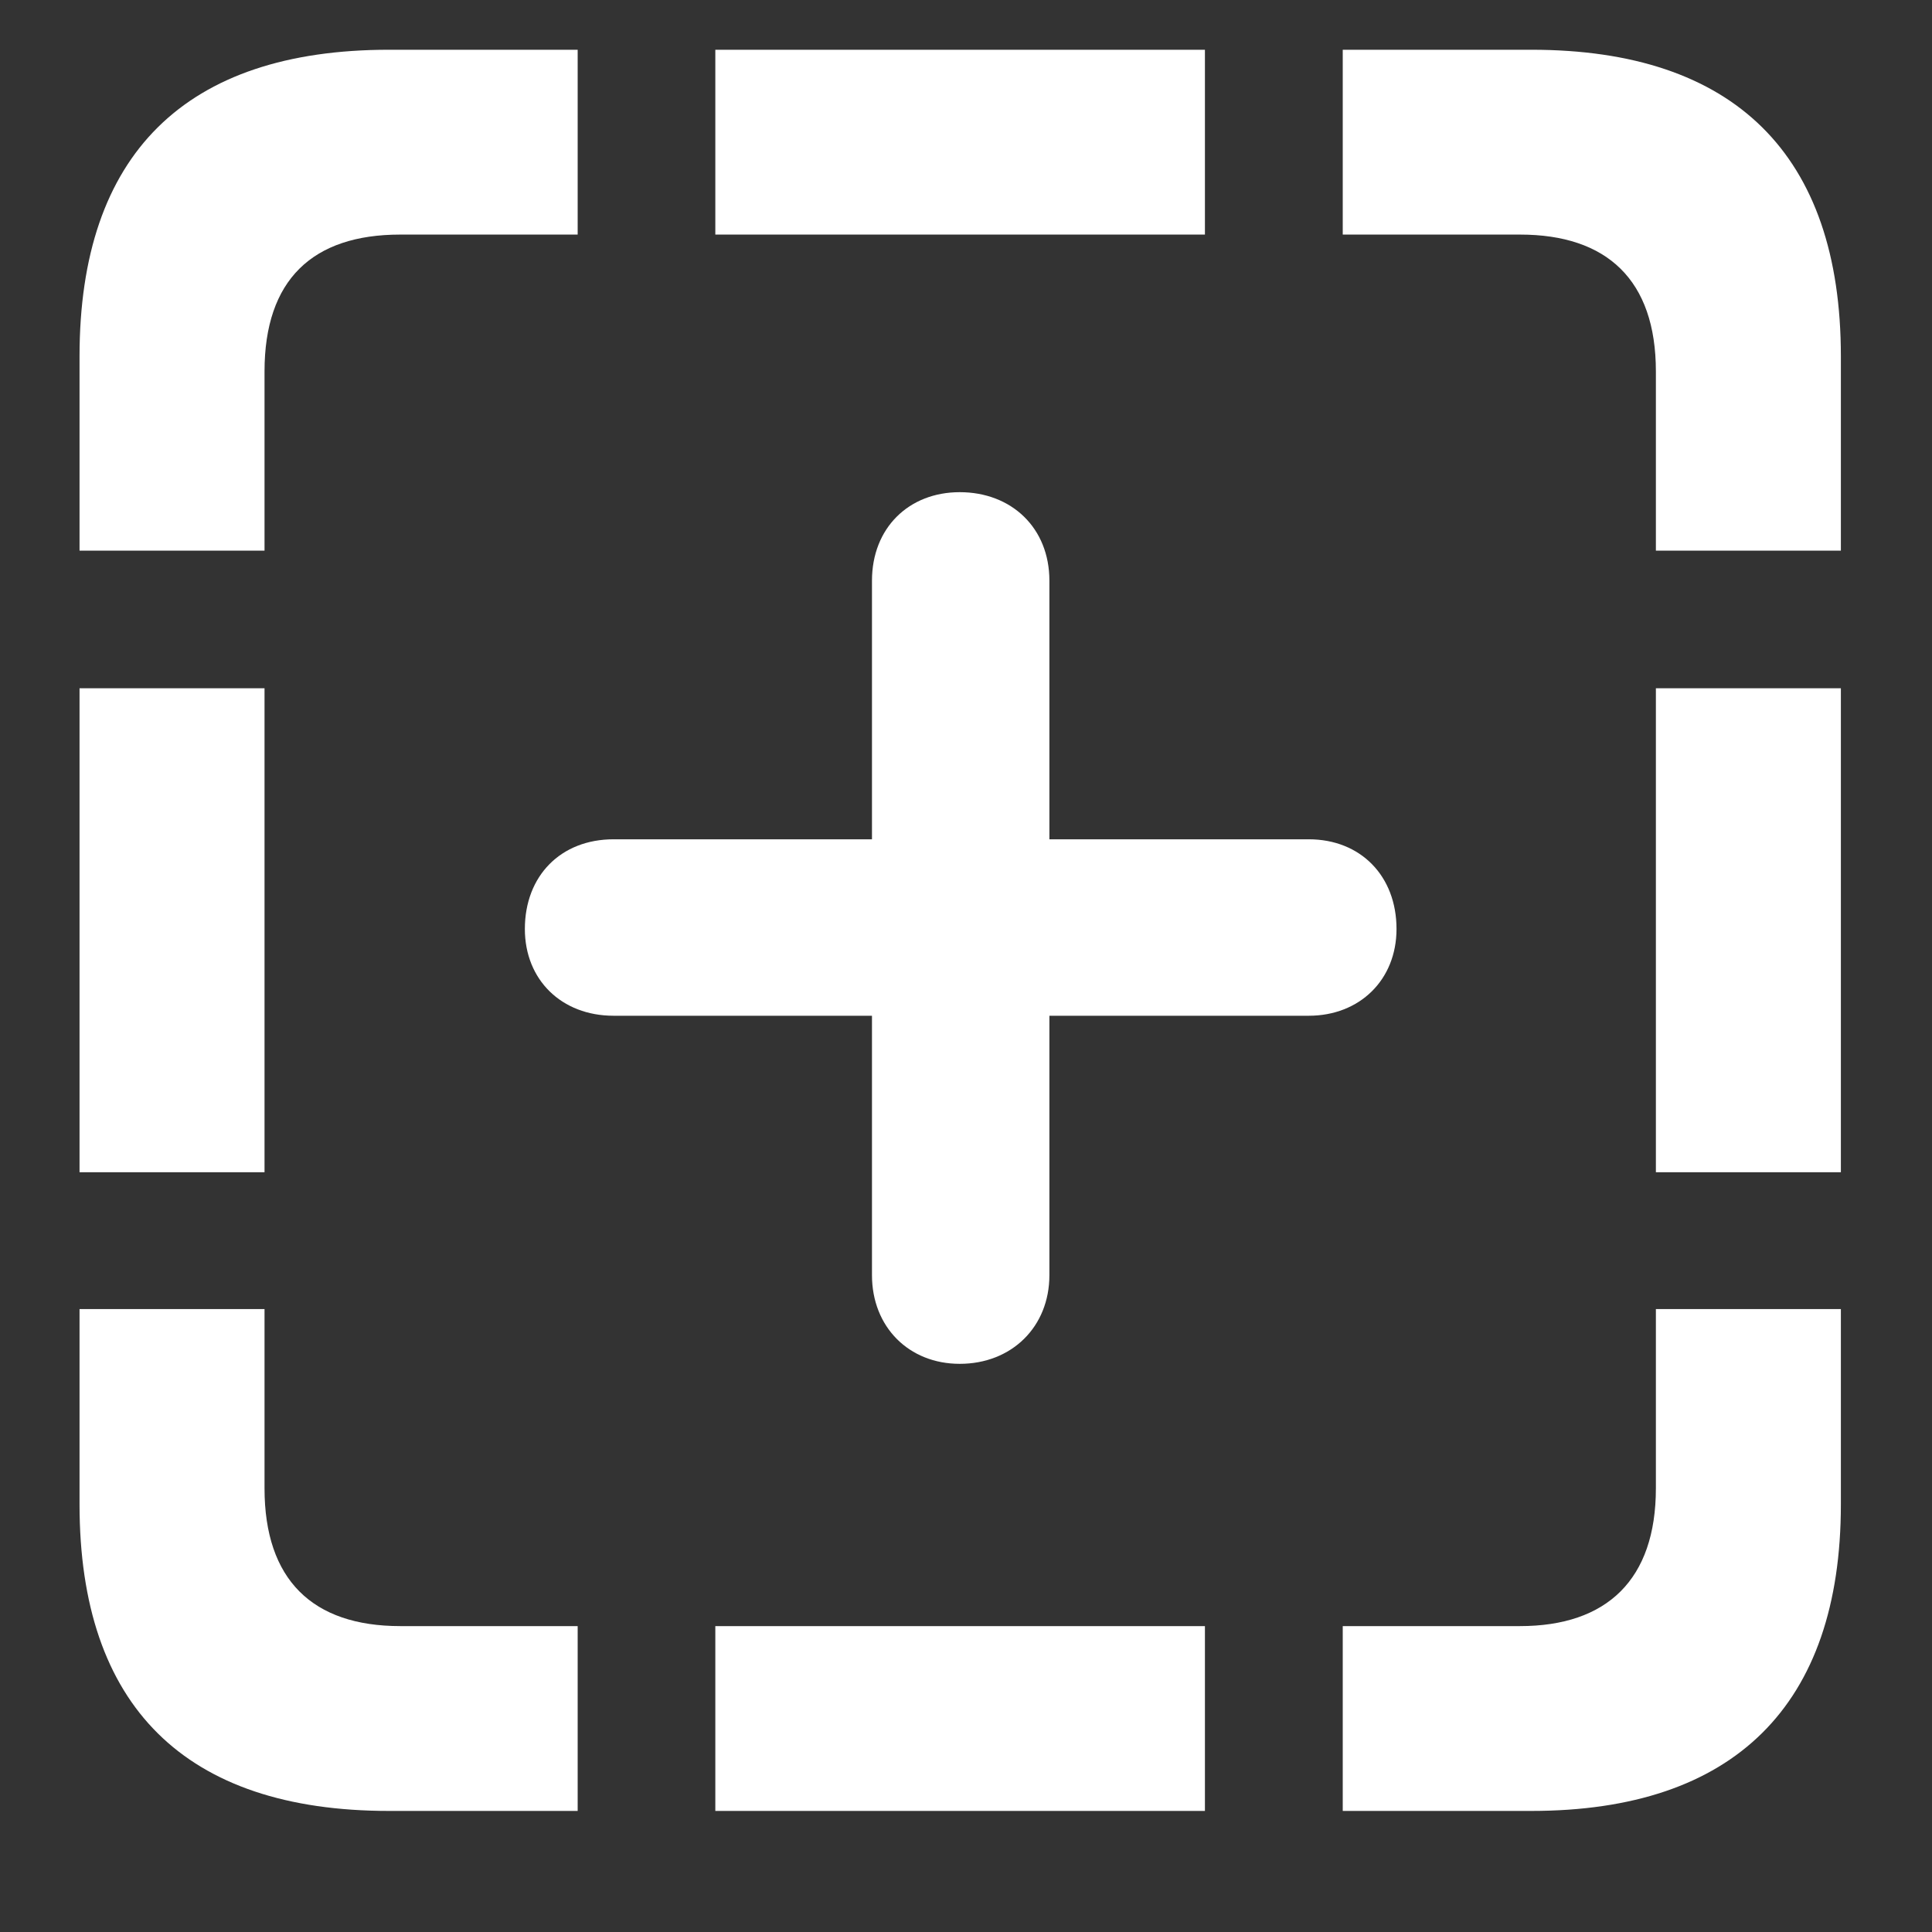 <svg width="12" height="12" viewBox="0 0 12 12" fill="none" xmlns="http://www.w3.org/2000/svg">
<rect x="0" y="0" width="12" height="12" fill="#333333" stroke="none"/>
<path d="M0.494 3.42V2.213C0.494 0.959 1.15 0.309 2.416 0.309H3.588V1.457H2.486C1.941 1.457 1.643 1.738 1.643 2.307V3.42H0.494ZM4.443 1.457V0.309H7.484V1.457H4.443ZM10.285 3.42V2.307C10.285 1.738 9.98 1.457 9.441 1.457H8.34V0.309H9.512C10.771 0.309 11.434 0.959 11.434 2.213V3.42H10.285ZM3.26 5.77C3.26 5.441 3.482 5.213 3.811 5.213H5.416V3.607C5.416 3.279 5.645 3.057 5.961 3.057C6.283 3.057 6.518 3.279 6.518 3.607V5.213H8.129C8.451 5.213 8.674 5.441 8.674 5.77C8.674 6.086 8.445 6.309 8.129 6.309H6.518V7.92C6.518 8.242 6.283 8.471 5.961 8.471C5.645 8.471 5.416 8.242 5.416 7.92V6.309H3.811C3.488 6.309 3.26 6.086 3.26 5.77ZM10.285 7.281V4.275H11.434V7.281H10.285ZM0.494 7.281V4.275H1.643V7.281H0.494ZM8.34 11.248V10.1H9.441C9.98 10.1 10.285 9.812 10.285 9.244V8.131H11.434V9.344C11.434 10.592 10.771 11.248 9.512 11.248H8.34ZM2.416 11.248C1.15 11.248 0.494 10.598 0.494 9.344V8.131H1.643V9.244C1.643 9.812 1.941 10.1 2.486 10.1H3.588V11.248H2.416ZM4.443 11.248V10.1H7.484V11.248H4.443Z" fill="white"/>
</svg>
